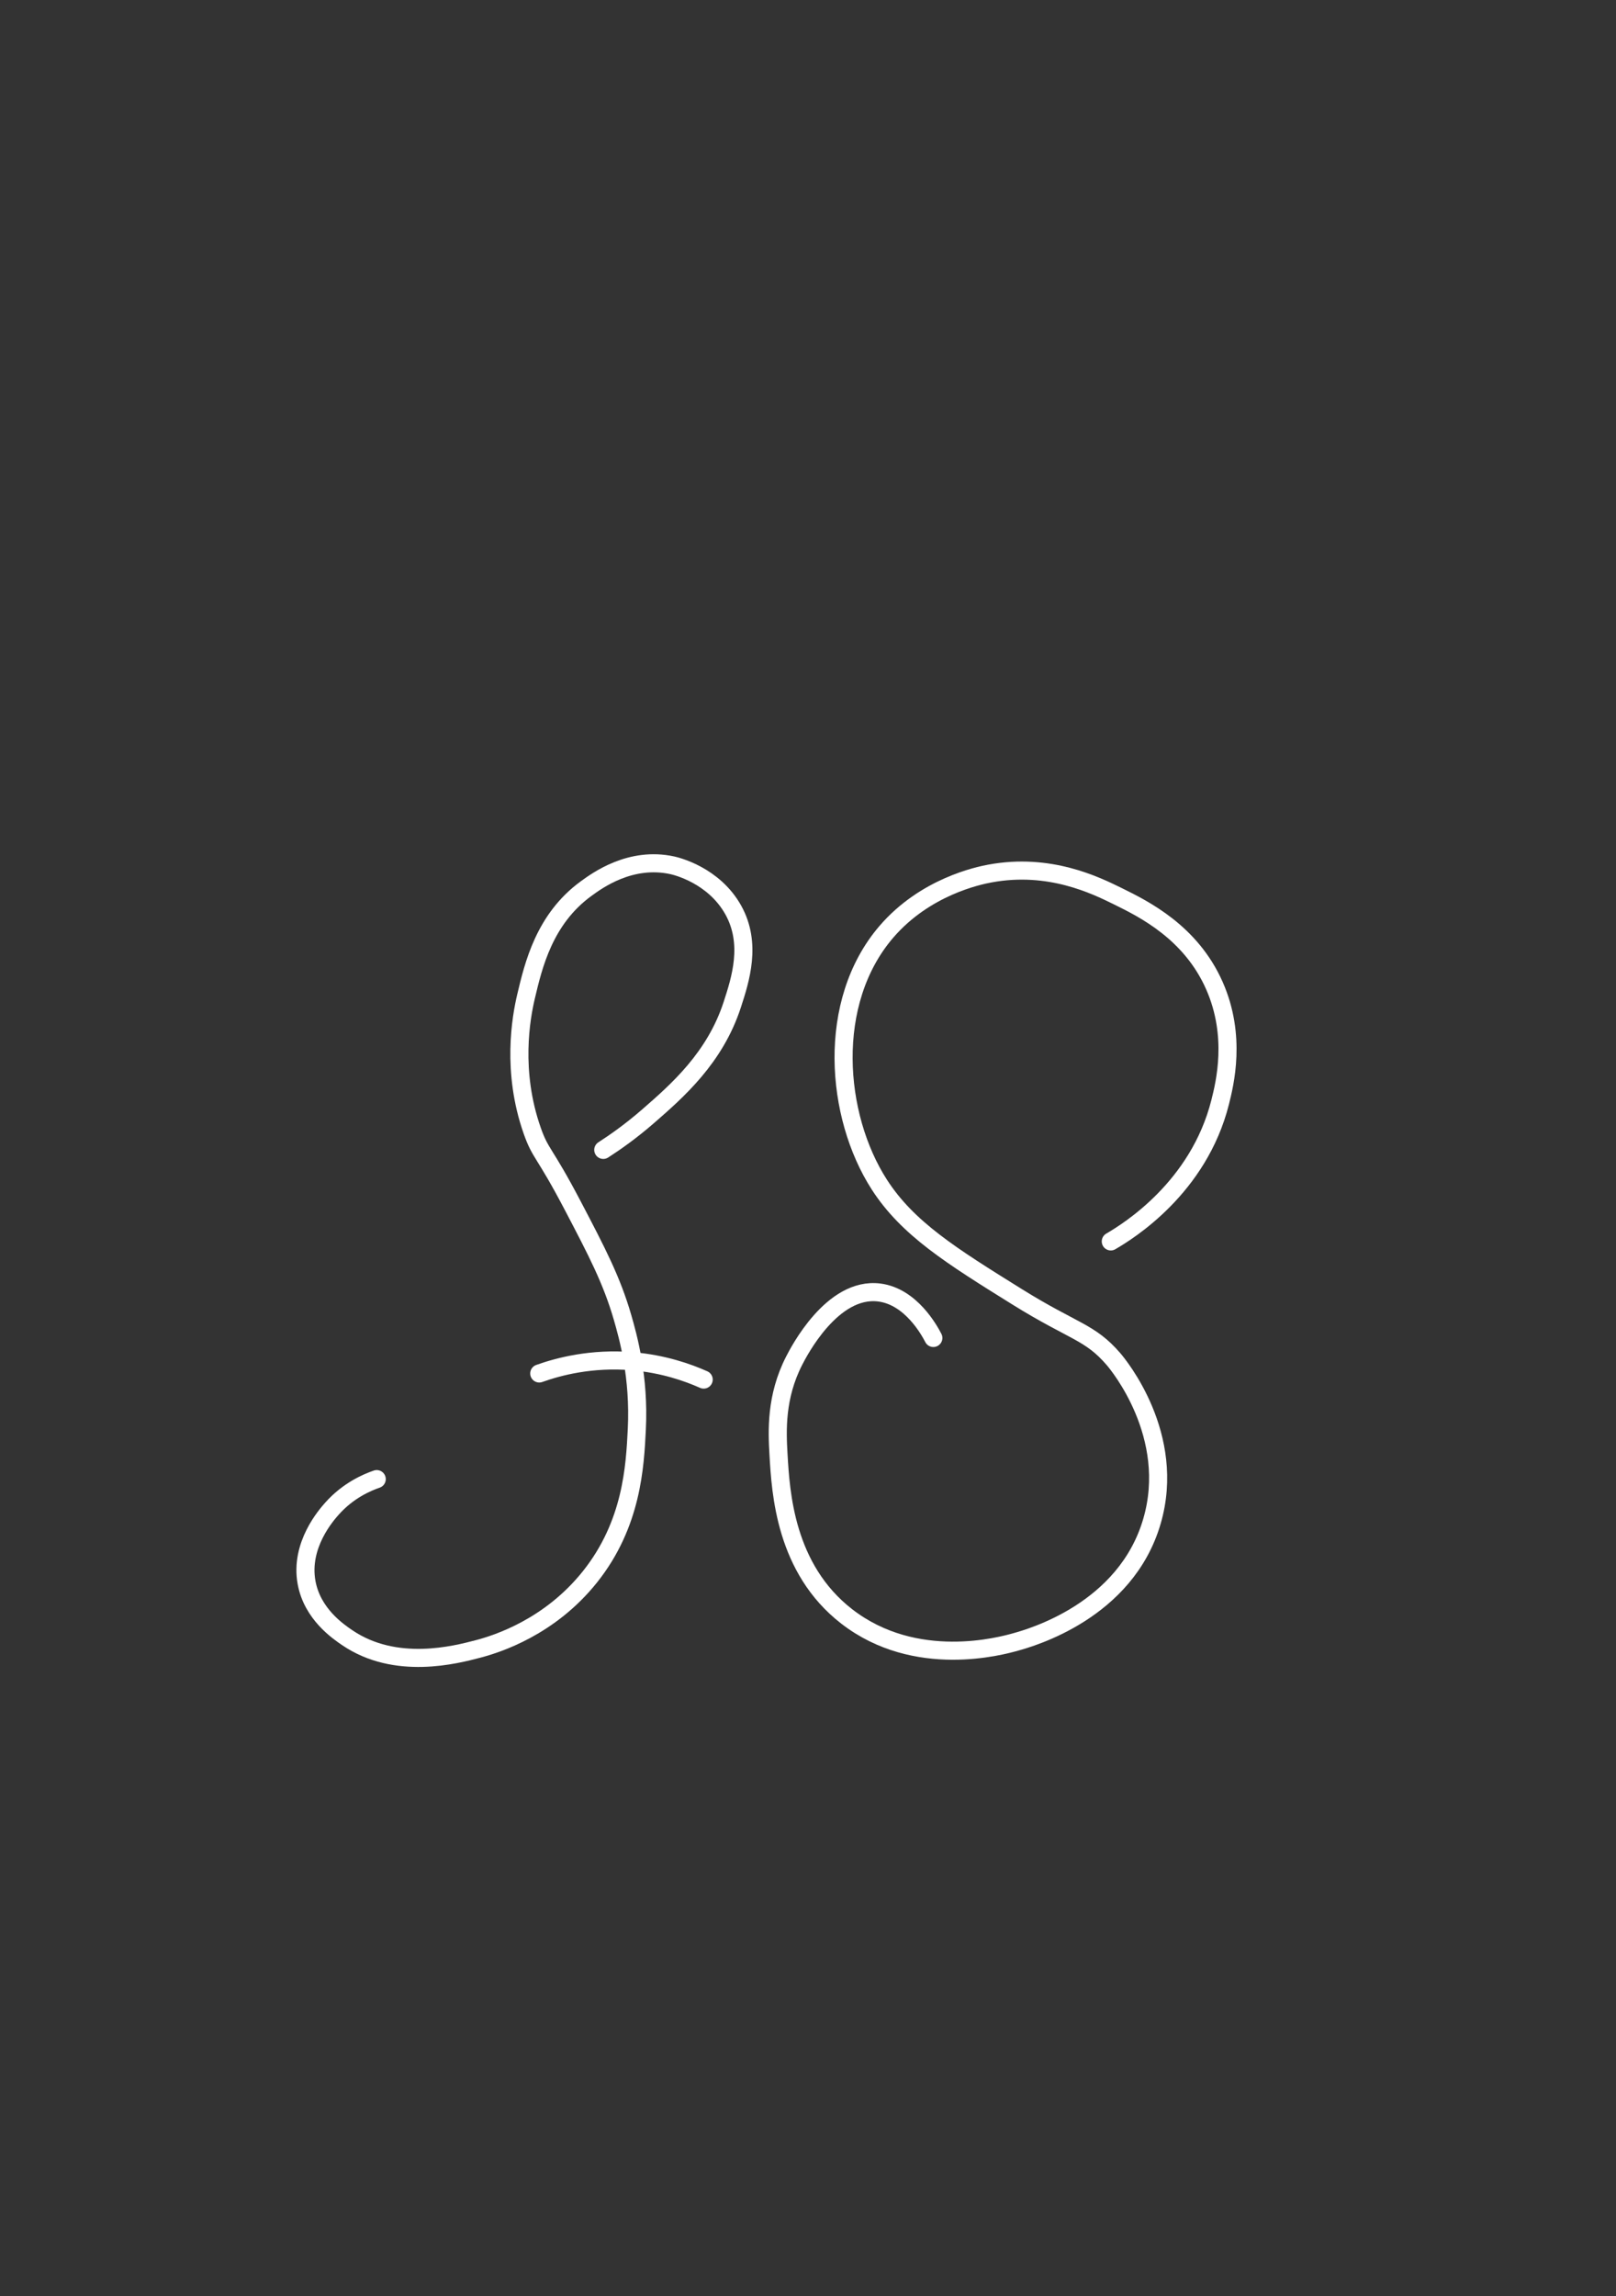 <?xml version="1.0" encoding="utf-8"?>
<!-- Generator: Adobe Illustrator 23.1.0, SVG Export Plug-In . SVG Version: 6.00 Build 0)  -->
<svg version="1.1" id="Layer_1" xmlns="http://www.w3.org/2000/svg" xmlns:xlink="http://www.w3.org/1999/xlink" x="0px" y="0px"
	 viewBox="0 0 357.45 507.74" style="enable-background:new 0 0 357.45 507.74;" xml:space="preserve">
<rect x="0" y="0" width="357.45" height="507.74" fill="#333333" stroke="none"/>
<style type="text/css">
	.st0{clip-path:url(#SVGID_2_);fill:#231F20;}
	.st1{clip-path:url(#SVGID_4_);fill:#231F20;}
	.st2{clip-path:url(#SVGID_6_);fill:#F05A28;}
	.st3{clip-path:url(#SVGID_6_);fill:#231F20;}
	.st4{clip-path:url(#SVGID_6_);fill:#90278E;}
	.st5{clip-path:url(#SVGID_8_);fill:#231F20;}
	.st6{clip-path:url(#SVGID_8_);fill:#58595B;}
	.st7{clip-path:url(#SVGID_8_);fill:#6D6E70;}
	.st8{clip-path:url(#SVGID_8_);fill:#2B388F;}
	.st9{clip-path:url(#SVGID_8_);fill:#262261;}
	.st10{clip-path:url(#SVGID_8_);fill:#2E3191;}
	.st11{clip-path:url(#SVGID_10_);fill:#231F20;}
	.st12{clip-path:url(#SVGID_12_);fill:#231F20;}
	.st13{clip-path:url(#SVGID_12_);fill:none;stroke:#FFFFFF;stroke-width:3;stroke-miterlimit:10;}
	.st14{fill:none;stroke:#FFFFFF;stroke-width:4;stroke-linecap:round;stroke-miterlimit:10;}
	.st15{fill:none;stroke:#FFFFFF;stroke-width:2;stroke-linecap:round;stroke-miterlimit:10;}
</style>
<g>
	<path class="st14" d="M133.44,254.28c2.43-1.56,5.97-4.01,9.89-7.42c6.44-5.61,14.81-12.9,18.65-24.72
		c1.79-5.5,4.37-13.45,0.22-20.9c-4.29-7.7-12.58-9.69-13.48-9.89c-9.24-2.02-16.58,3.33-19.1,5.17
		c-9.22,6.72-11.63,16.94-13.26,23.82c-1.12,4.72-3.24,16.58,1.35,29.66c1.87,5.33,2.61,4.45,8.99,16.63
		c5.29,10.1,8.61,16.43,11.01,24.72c1.21,4.19,3.73,13.13,3.15,24.72c-0.41,8.19-1.05,20.92-10.34,32.59
		c-8.89,11.16-20.52,14.85-24.72,15.96c-5.02,1.32-18.27,4.81-28.99-2.47c-2.03-1.38-7.7-5.23-8.99-12.14
		c-1.56-8.35,4.41-15.04,5.62-16.41c3.57-4.01,7.72-5.77,9.89-6.52"/>
	<path class="st14" d="M119.28,303.72c4.18-1.49,11.52-3.48,20.69-2.7c6.74,0.58,12.11,2.46,15.68,4.05"/>
</g>
<path class="st14" d="M206.45,295.87c-0.86-1.66-4.93-9.15-11.94-10.05c-10.44-1.34-17.87,13.17-18.85,15.08
	c-4.1,8.01-3.76,15.55-3.46,20.73c0.49,8.51,1.47,25.25,15.08,35.81c15.27,11.84,34.34,6.5,37.38,5.65
	c3.33-0.93,24.36-6.81,30.15-26.7c5.53-18.97-7.48-34.64-8.48-35.81c-5.28-6.14-8.78-5.99-21.36-13.82
	c-14.48-9.01-24.19-15.06-30.47-24.81c-9.77-15.19-11.83-40.33,1.57-55.91c8.58-9.97,20.37-12.41,22.93-12.88
	c13.14-2.42,23.33,2.6,28.27,5.03c5.72,2.82,16.14,7.95,21.36,19.79c4.93,11.18,2.28,21.68,1.26,25.76
	c-4.76,18.87-20.25,28.49-24.19,30.78"/>
</svg>
